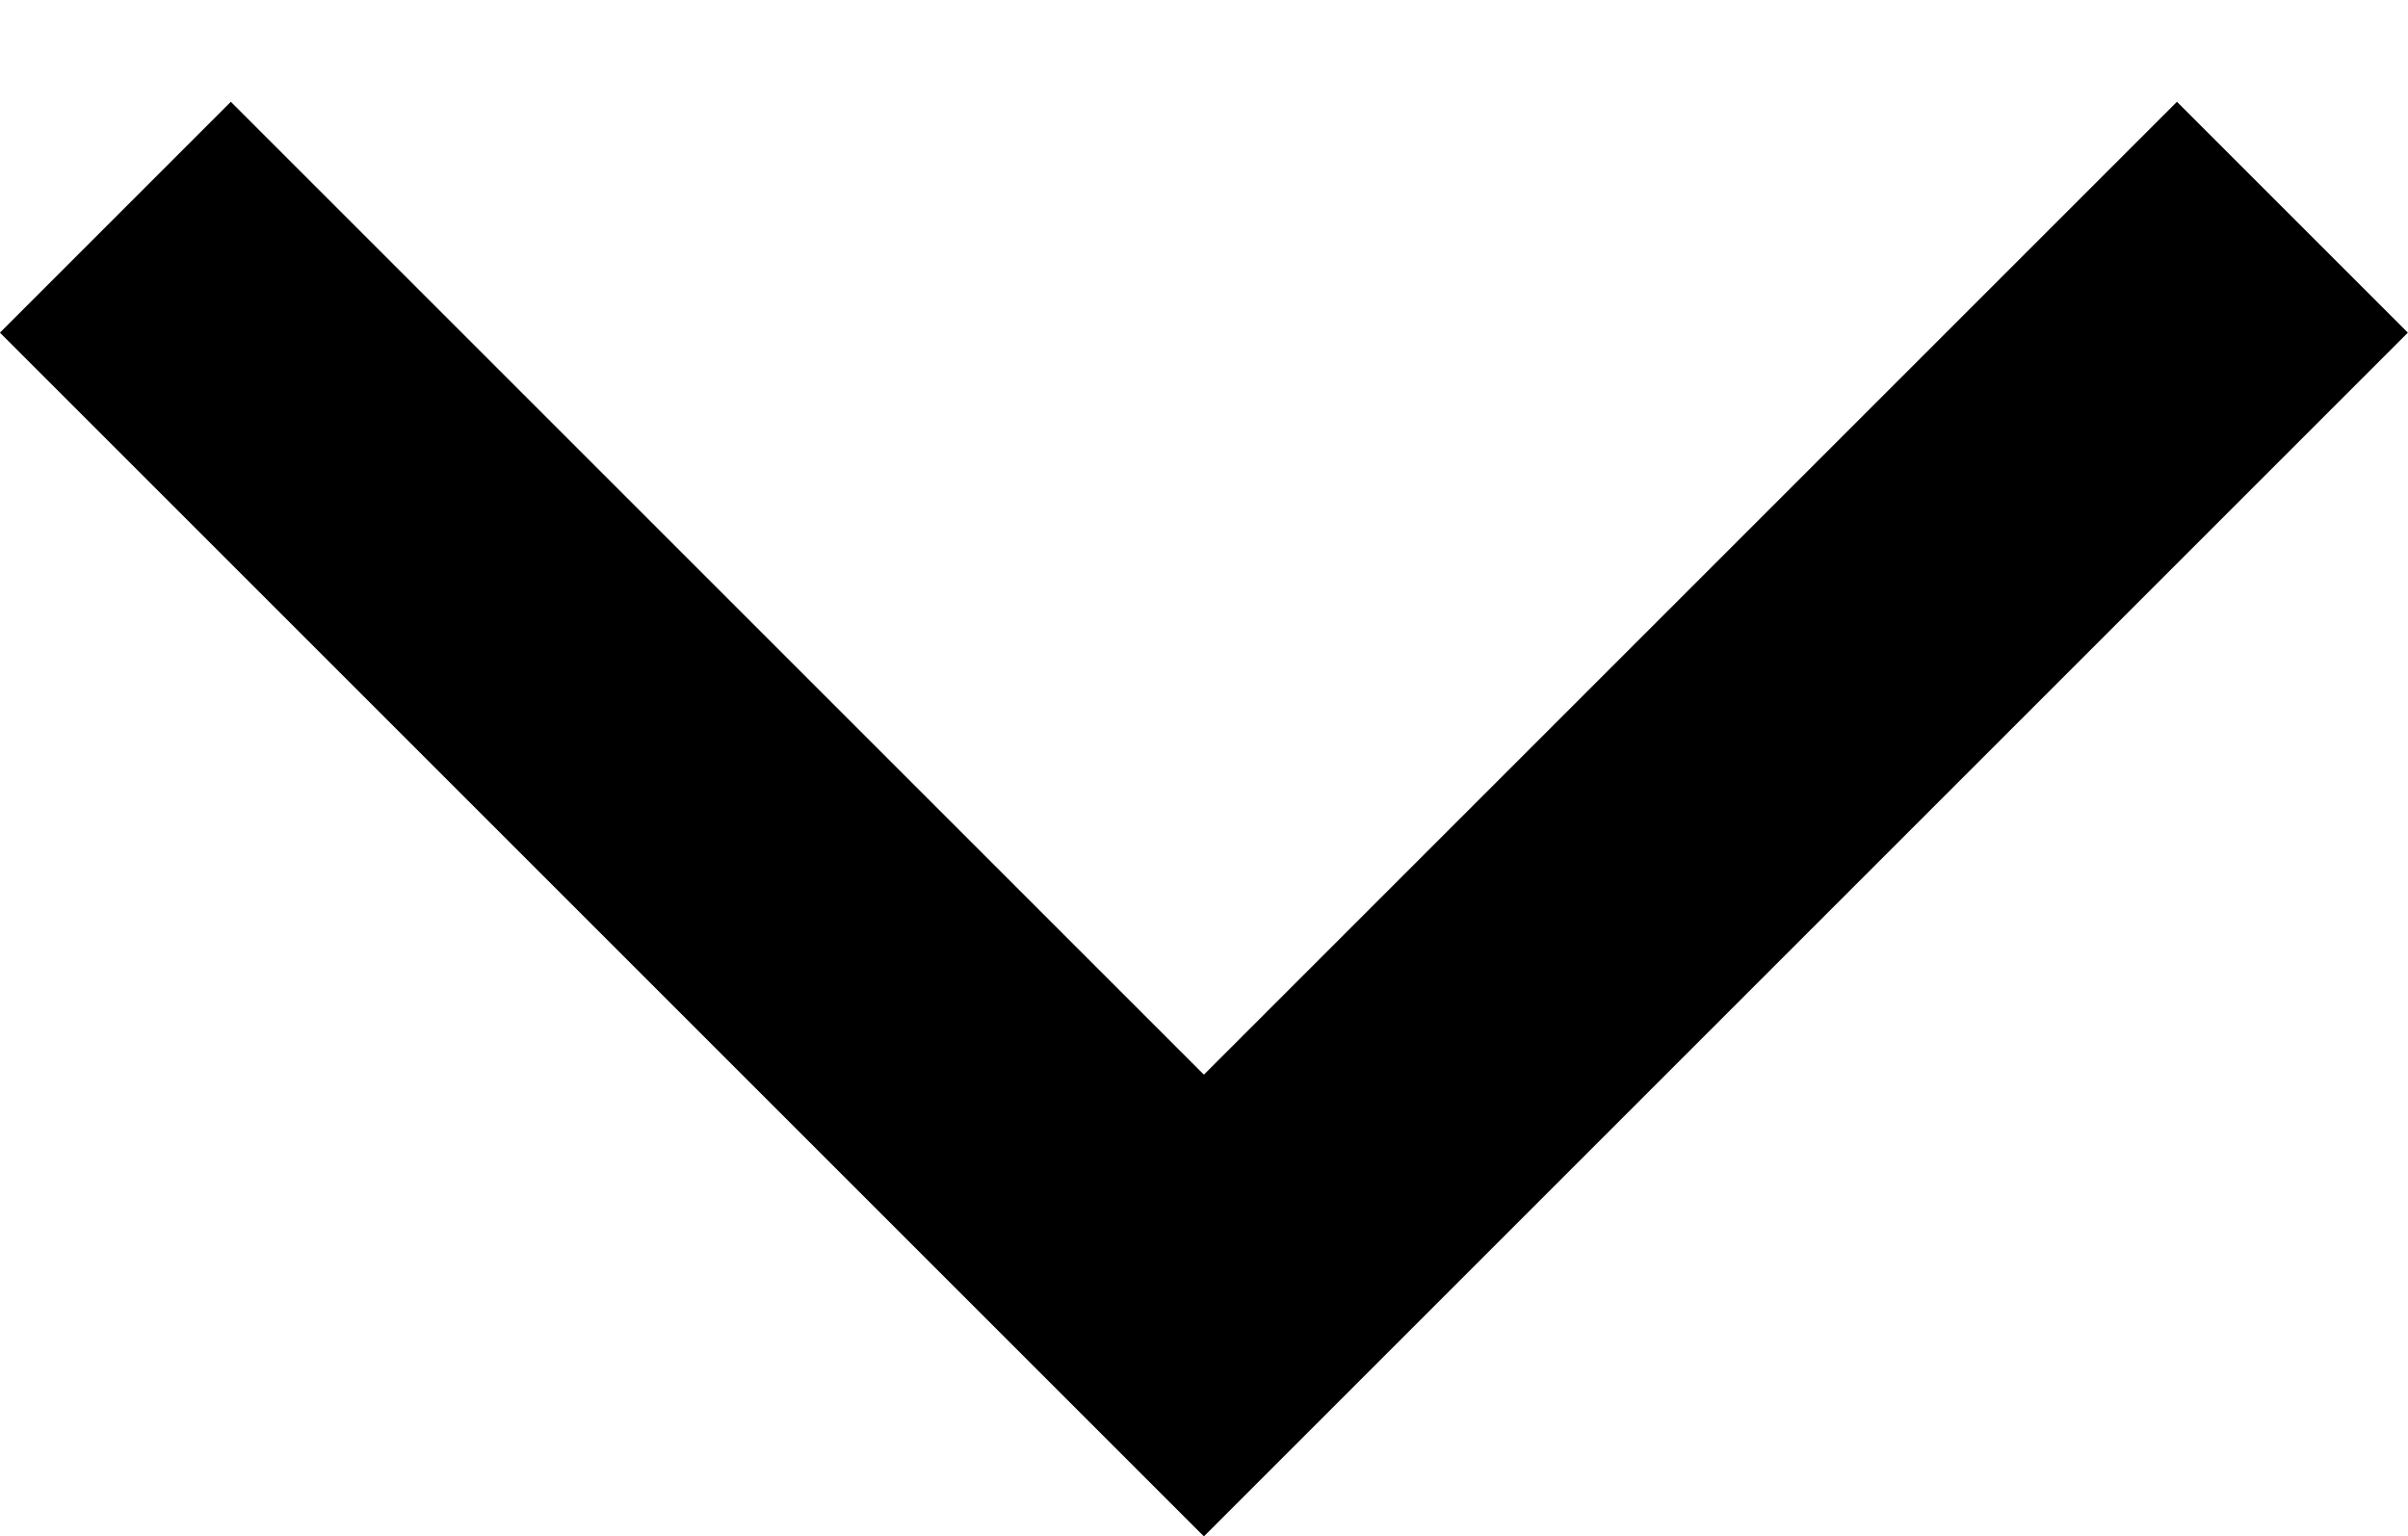 <svg xmlns="http://www.w3.org/2000/svg" width="11.061" height="7.059" viewBox="0 0 11.061 7.059">
  <defs>
    <style>
      .cls-1 {
        fill: rgba(255,133,133,0);
      }

      .cls-2 {
        fill: none;
        stroke: #000;
        stroke-width: 1.5px;
      }
    </style>
  </defs>
  <g id="그룹_30696" data-name="그룹 30696" transform="translate(0.031)">
    <rect id="사각형_26301" data-name="사각형 26301" class="cls-1" width="11" height="7"/>
    <path id="패스_10503" data-name="패스 10503" class="cls-2" d="M1.978,13.271l5,5,5-5" transform="translate(-1.479 -12.273)"/>
  </g>
</svg>
